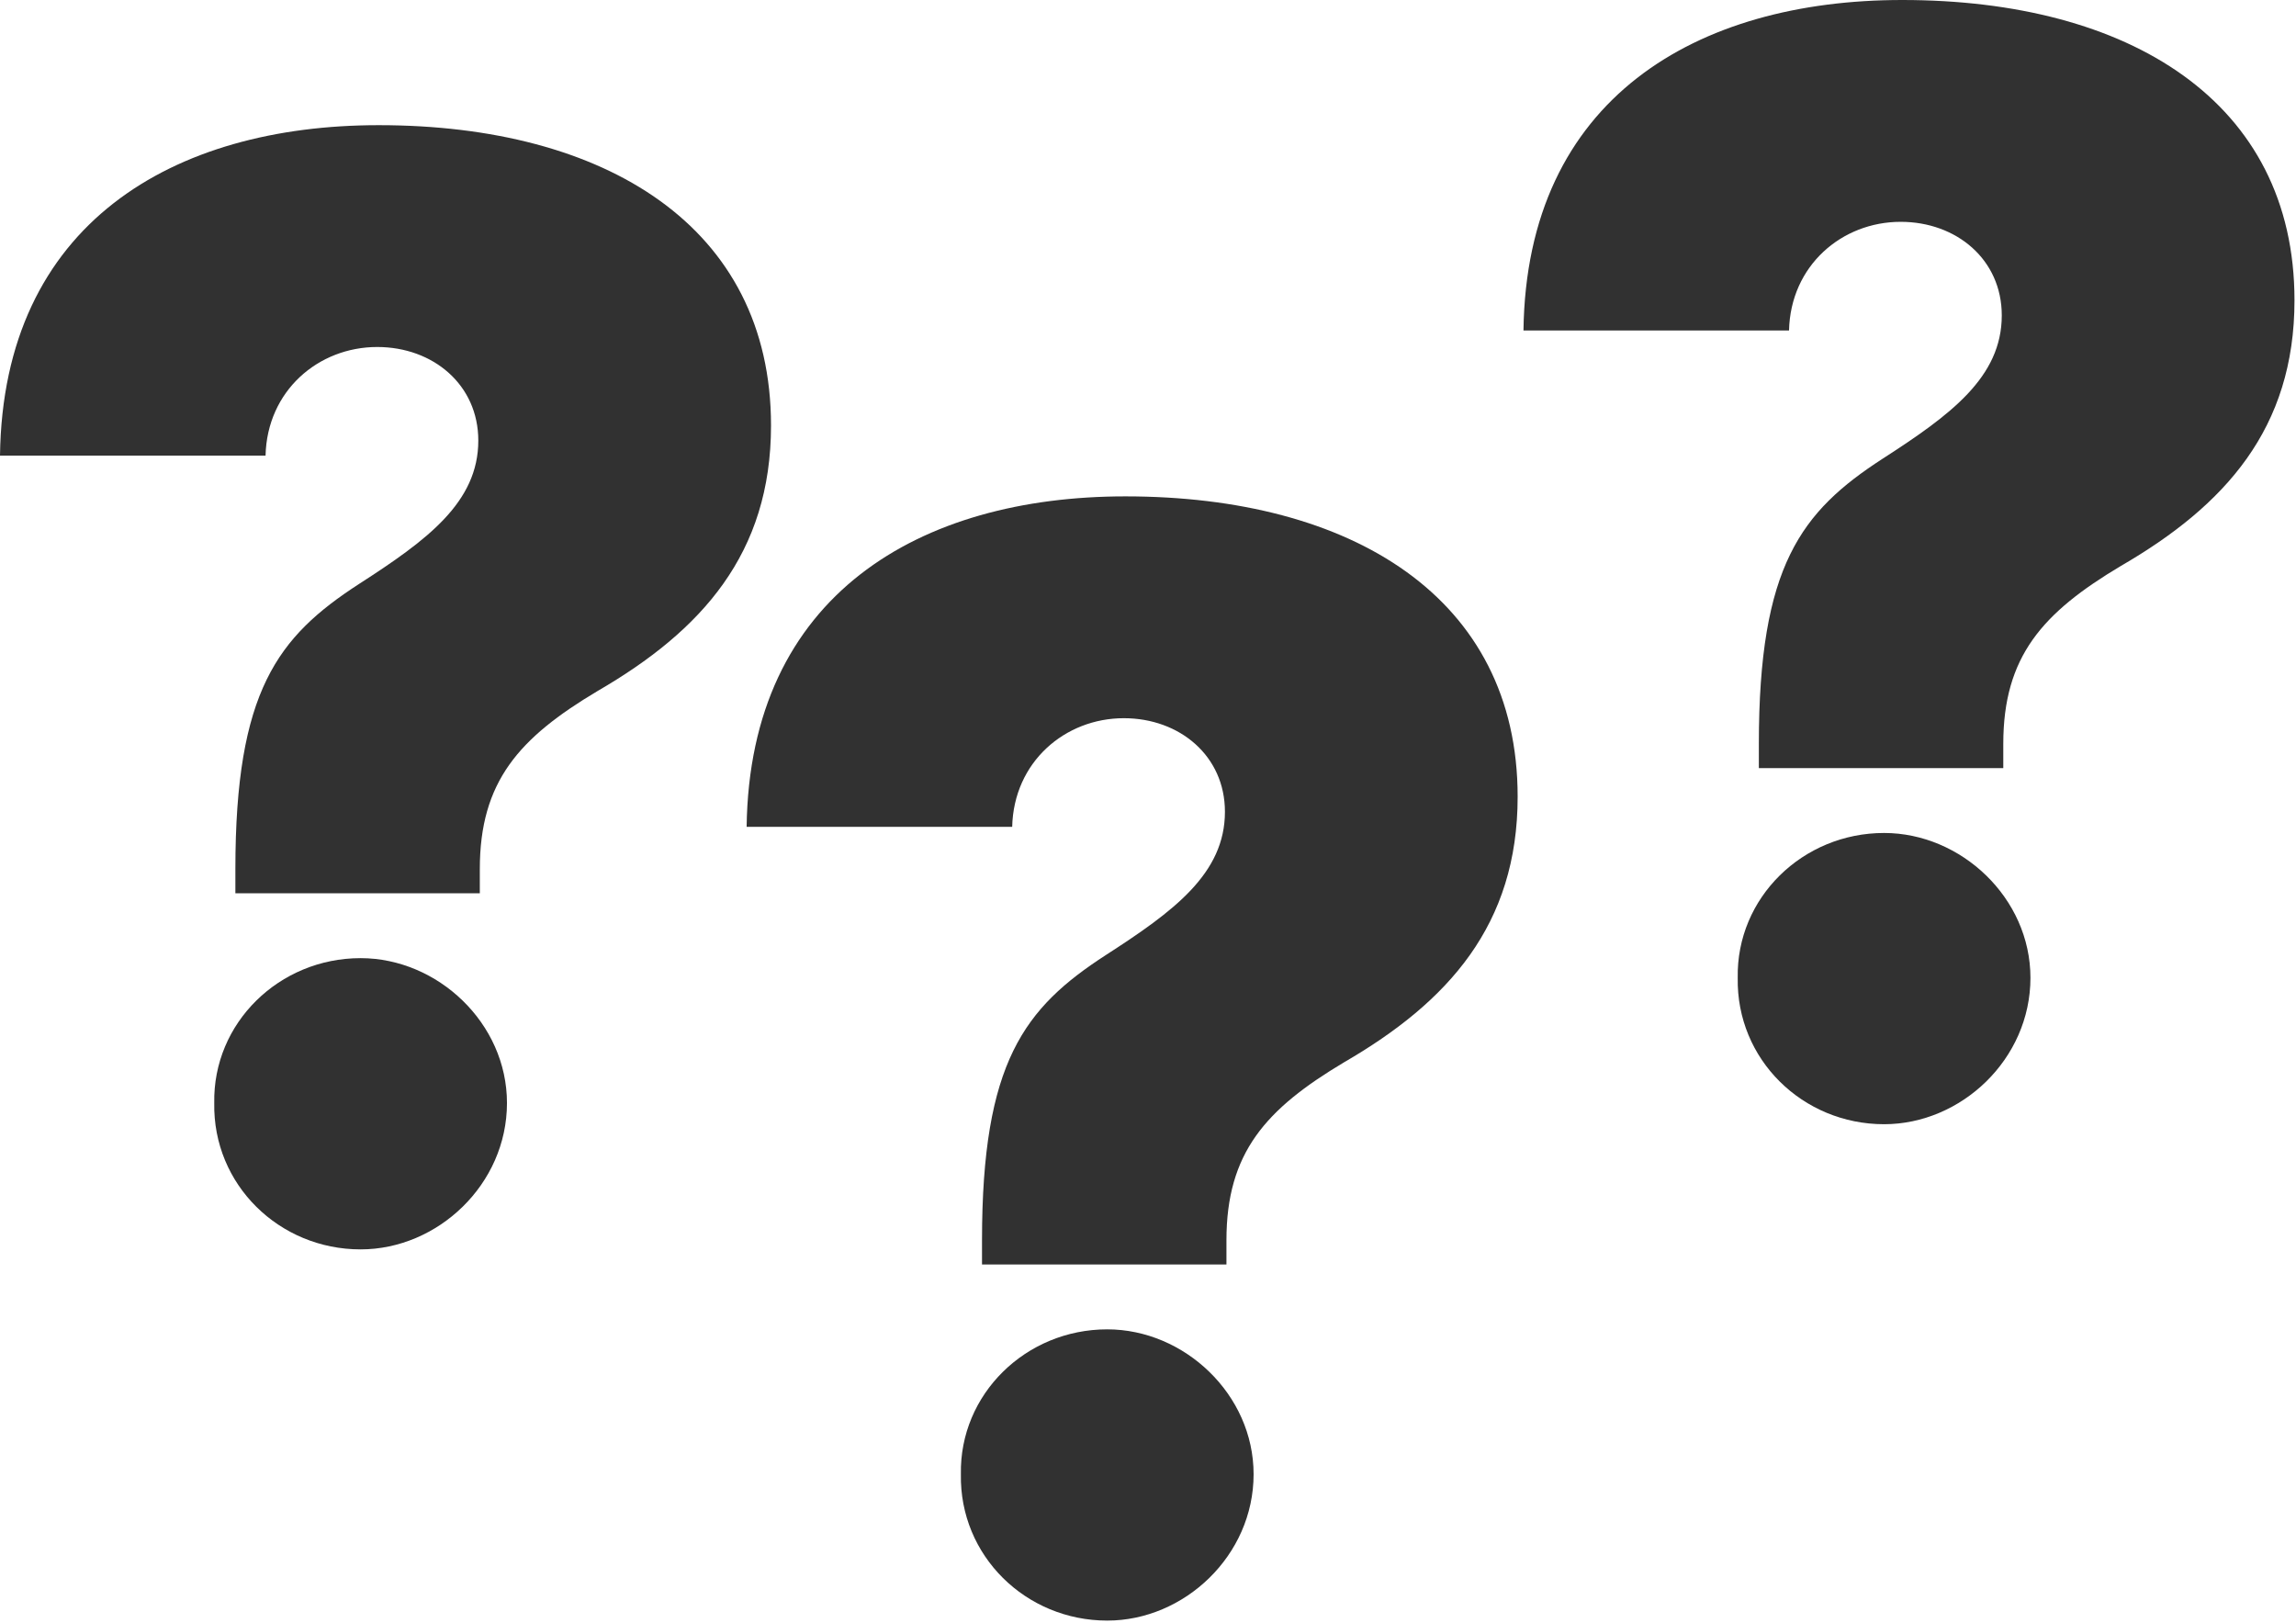 <svg width="532" height="376" viewBox="0 0 532 376" fill="none" xmlns="http://www.w3.org/2000/svg">
<path d="M54.539 201.357C54.539 160.104 64.328 147.518 83.207 135.281C98.939 125.143 110.826 116.402 110.826 102.068C110.826 89.133 100.338 80.393 87.402 80.393C73.768 80.393 61.881 90.531 61.531 105.564H0C0.699 51.725 40.205 29 87.752 29C140.193 29 178.65 52.424 178.65 98.572C178.65 128.289 162.568 146.119 138.445 160.104C120.266 170.941 111.176 181.08 111.176 201.357V206.951H54.539V201.357ZM83.557 289.459C64.678 289.459 49.295 274.426 49.645 255.547C49.295 237.018 64.678 221.984 83.557 221.984C101.387 221.984 117.469 237.018 117.469 255.547C117.469 274.426 101.387 289.459 83.557 289.459Z" fill="#313131"/>
<path d="M227.539 287.357C227.539 246.104 237.328 233.518 256.207 221.281C271.939 211.143 283.826 202.402 283.826 188.068C283.826 175.133 273.338 166.393 260.402 166.393C246.768 166.393 234.881 176.531 234.531 191.564H173C173.699 137.725 213.205 115 260.752 115C313.193 115 351.65 138.424 351.65 184.572C351.65 214.289 335.568 232.119 311.445 246.104C293.266 256.941 284.176 267.08 284.176 287.357V292.951H227.539V287.357ZM256.557 375.459C237.678 375.459 222.295 360.426 222.645 341.547C222.295 323.018 237.678 307.984 256.557 307.984C274.387 307.984 290.469 323.018 290.469 341.547C290.469 360.426 274.387 375.459 256.557 375.459Z" fill="#313131"/>
<path d="M407.539 172.357C407.539 131.104 417.328 118.518 436.207 106.281C451.939 96.143 463.826 87.402 463.826 73.068C463.826 60.133 453.338 51.393 440.402 51.393C426.768 51.393 414.881 61.531 414.531 76.564H353C353.699 22.725 393.205 0 440.752 0C493.193 0 531.65 23.424 531.65 69.572C531.65 99.289 515.568 117.119 491.445 131.104C473.266 141.941 464.176 152.08 464.176 172.357V177.951H407.539V172.357ZM436.557 260.459C417.678 260.459 402.295 245.426 402.645 226.547C402.295 208.018 417.678 192.984 436.557 192.984C454.387 192.984 470.469 208.018 470.469 226.547C470.469 245.426 454.387 260.459 436.557 260.459Z" fill="#313131"/>
</svg>
